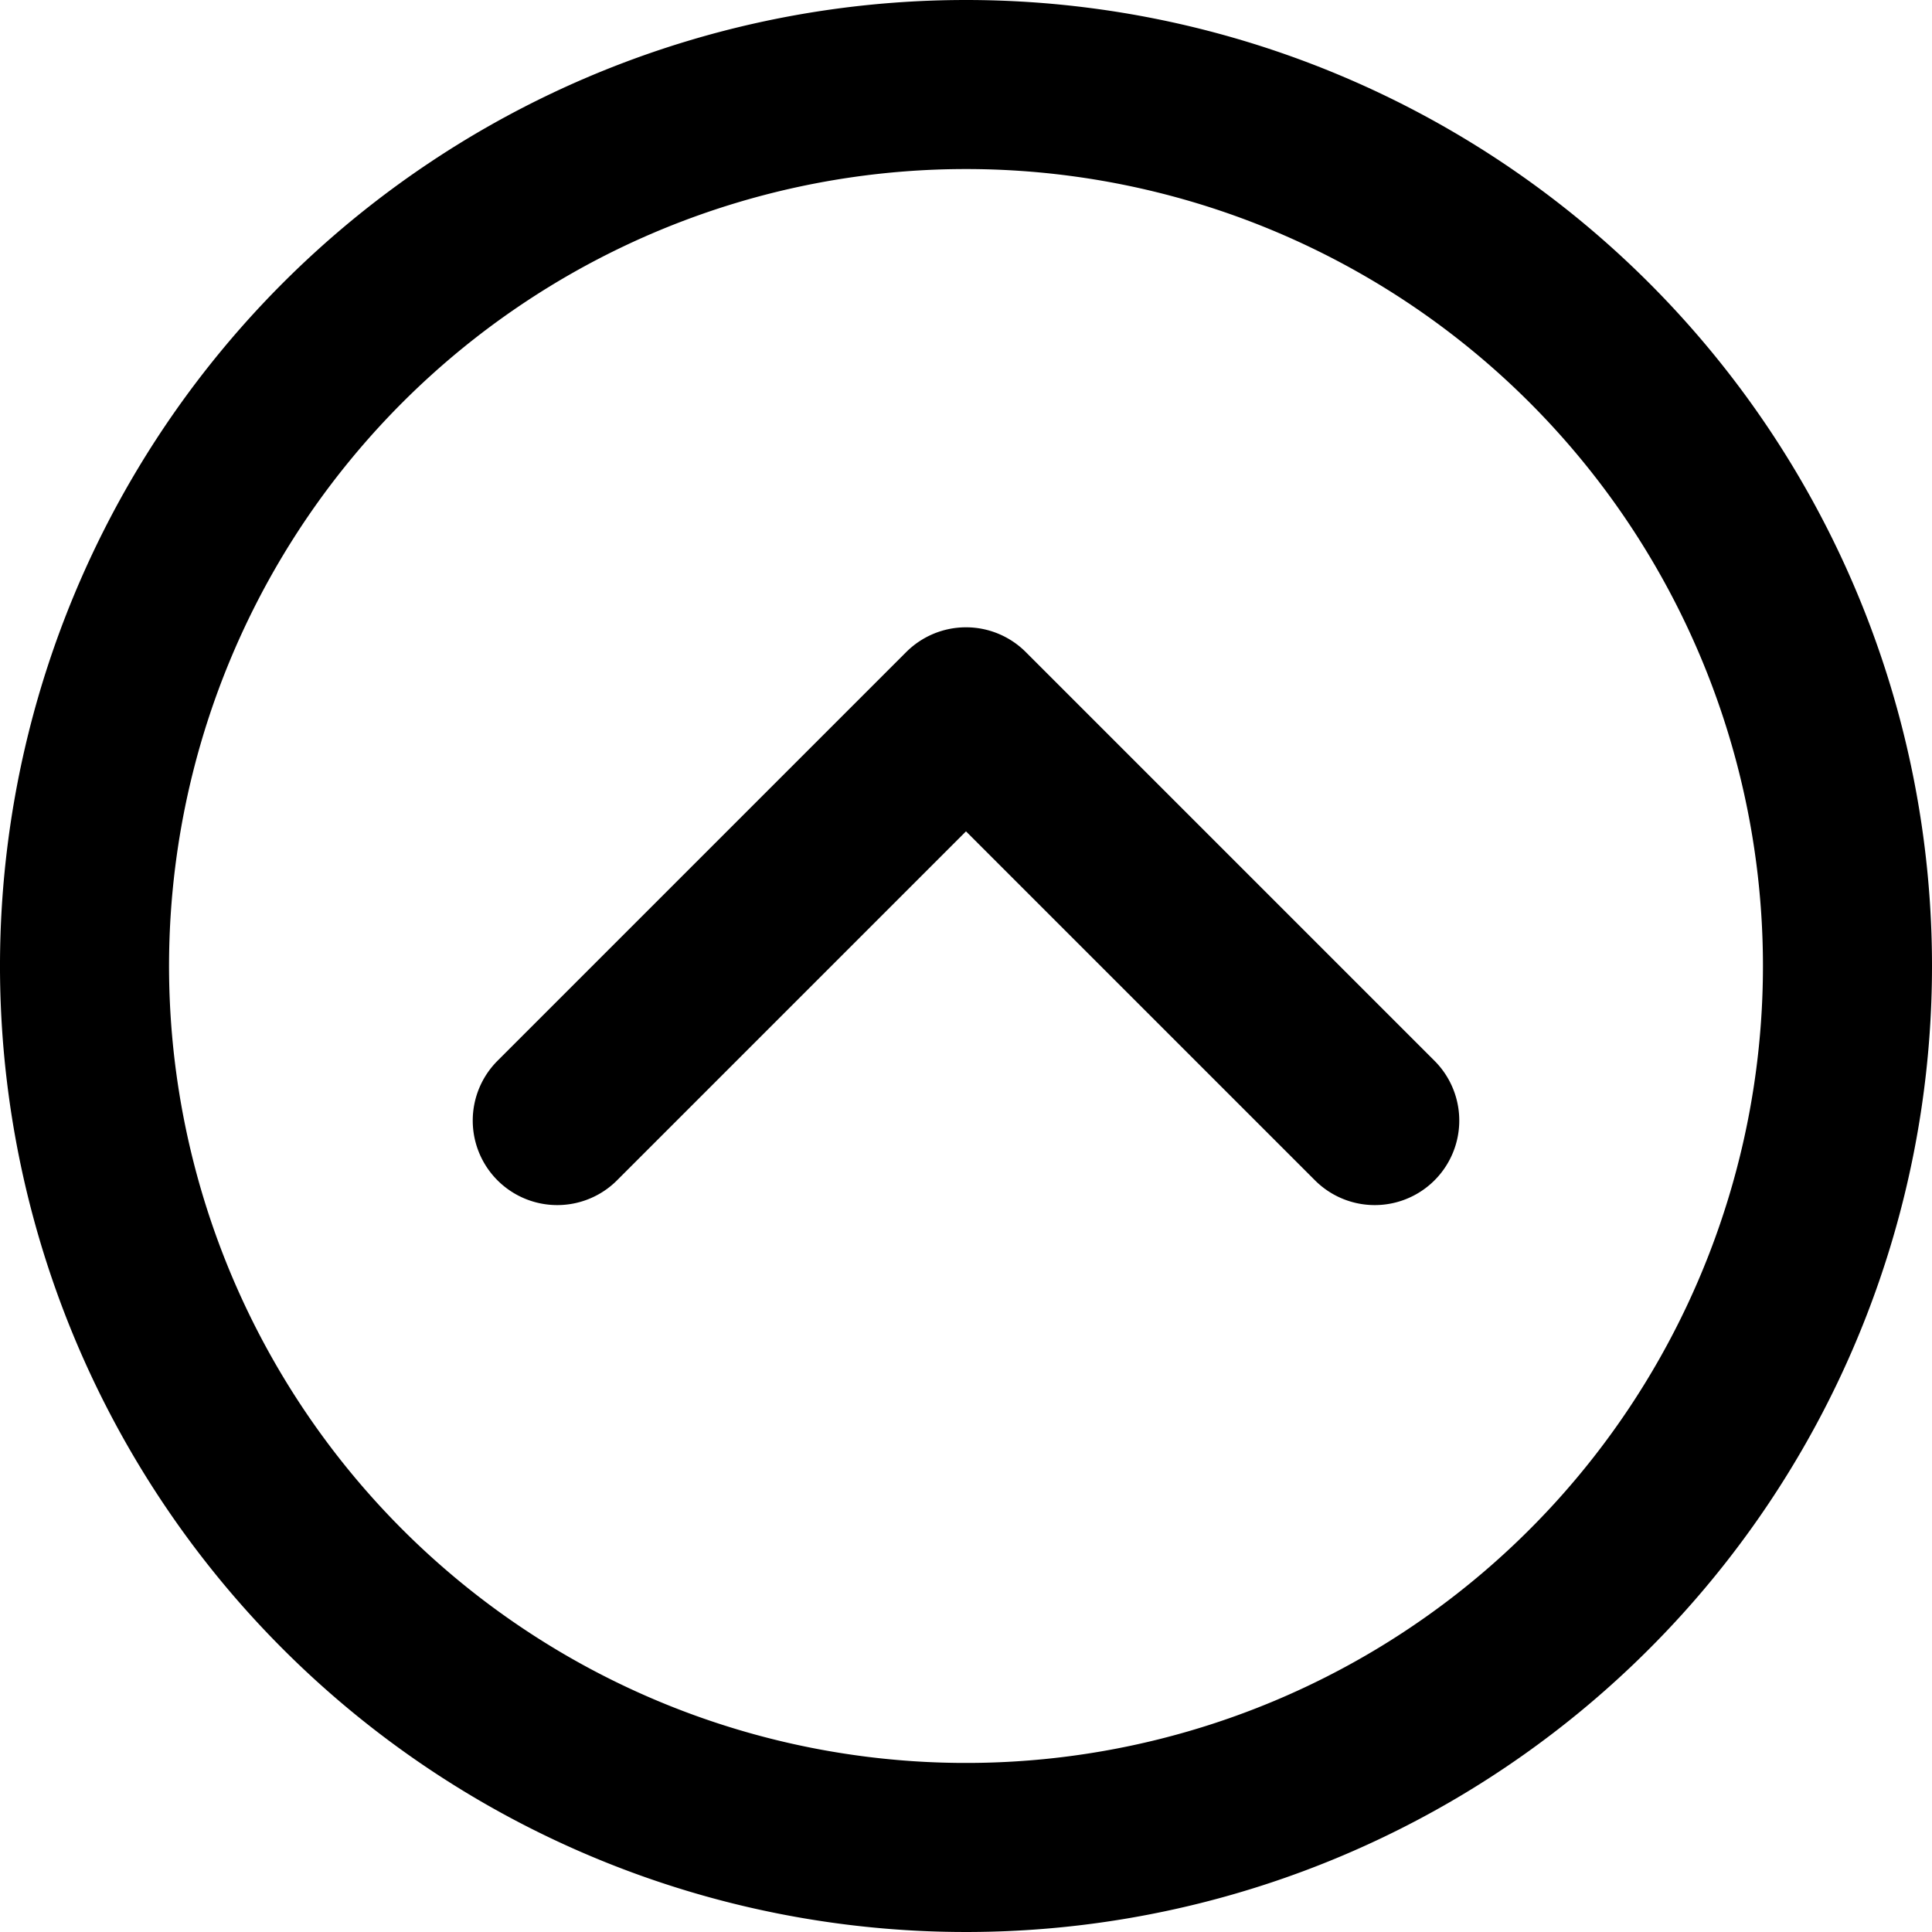 <svg xmlns="http://www.w3.org/2000/svg" viewBox="0 0 32 32"><path d="M30.6,16A14.6,14.6,0,1,1,16,1.4,14.6,14.6,0,0,1,30.6,16Zm-7.83,2.56L16,11.79,9.23,18.56" fill="none" stroke="#000" stroke-linecap="round" stroke-linejoin="round" stroke-width="2.8"/></svg>